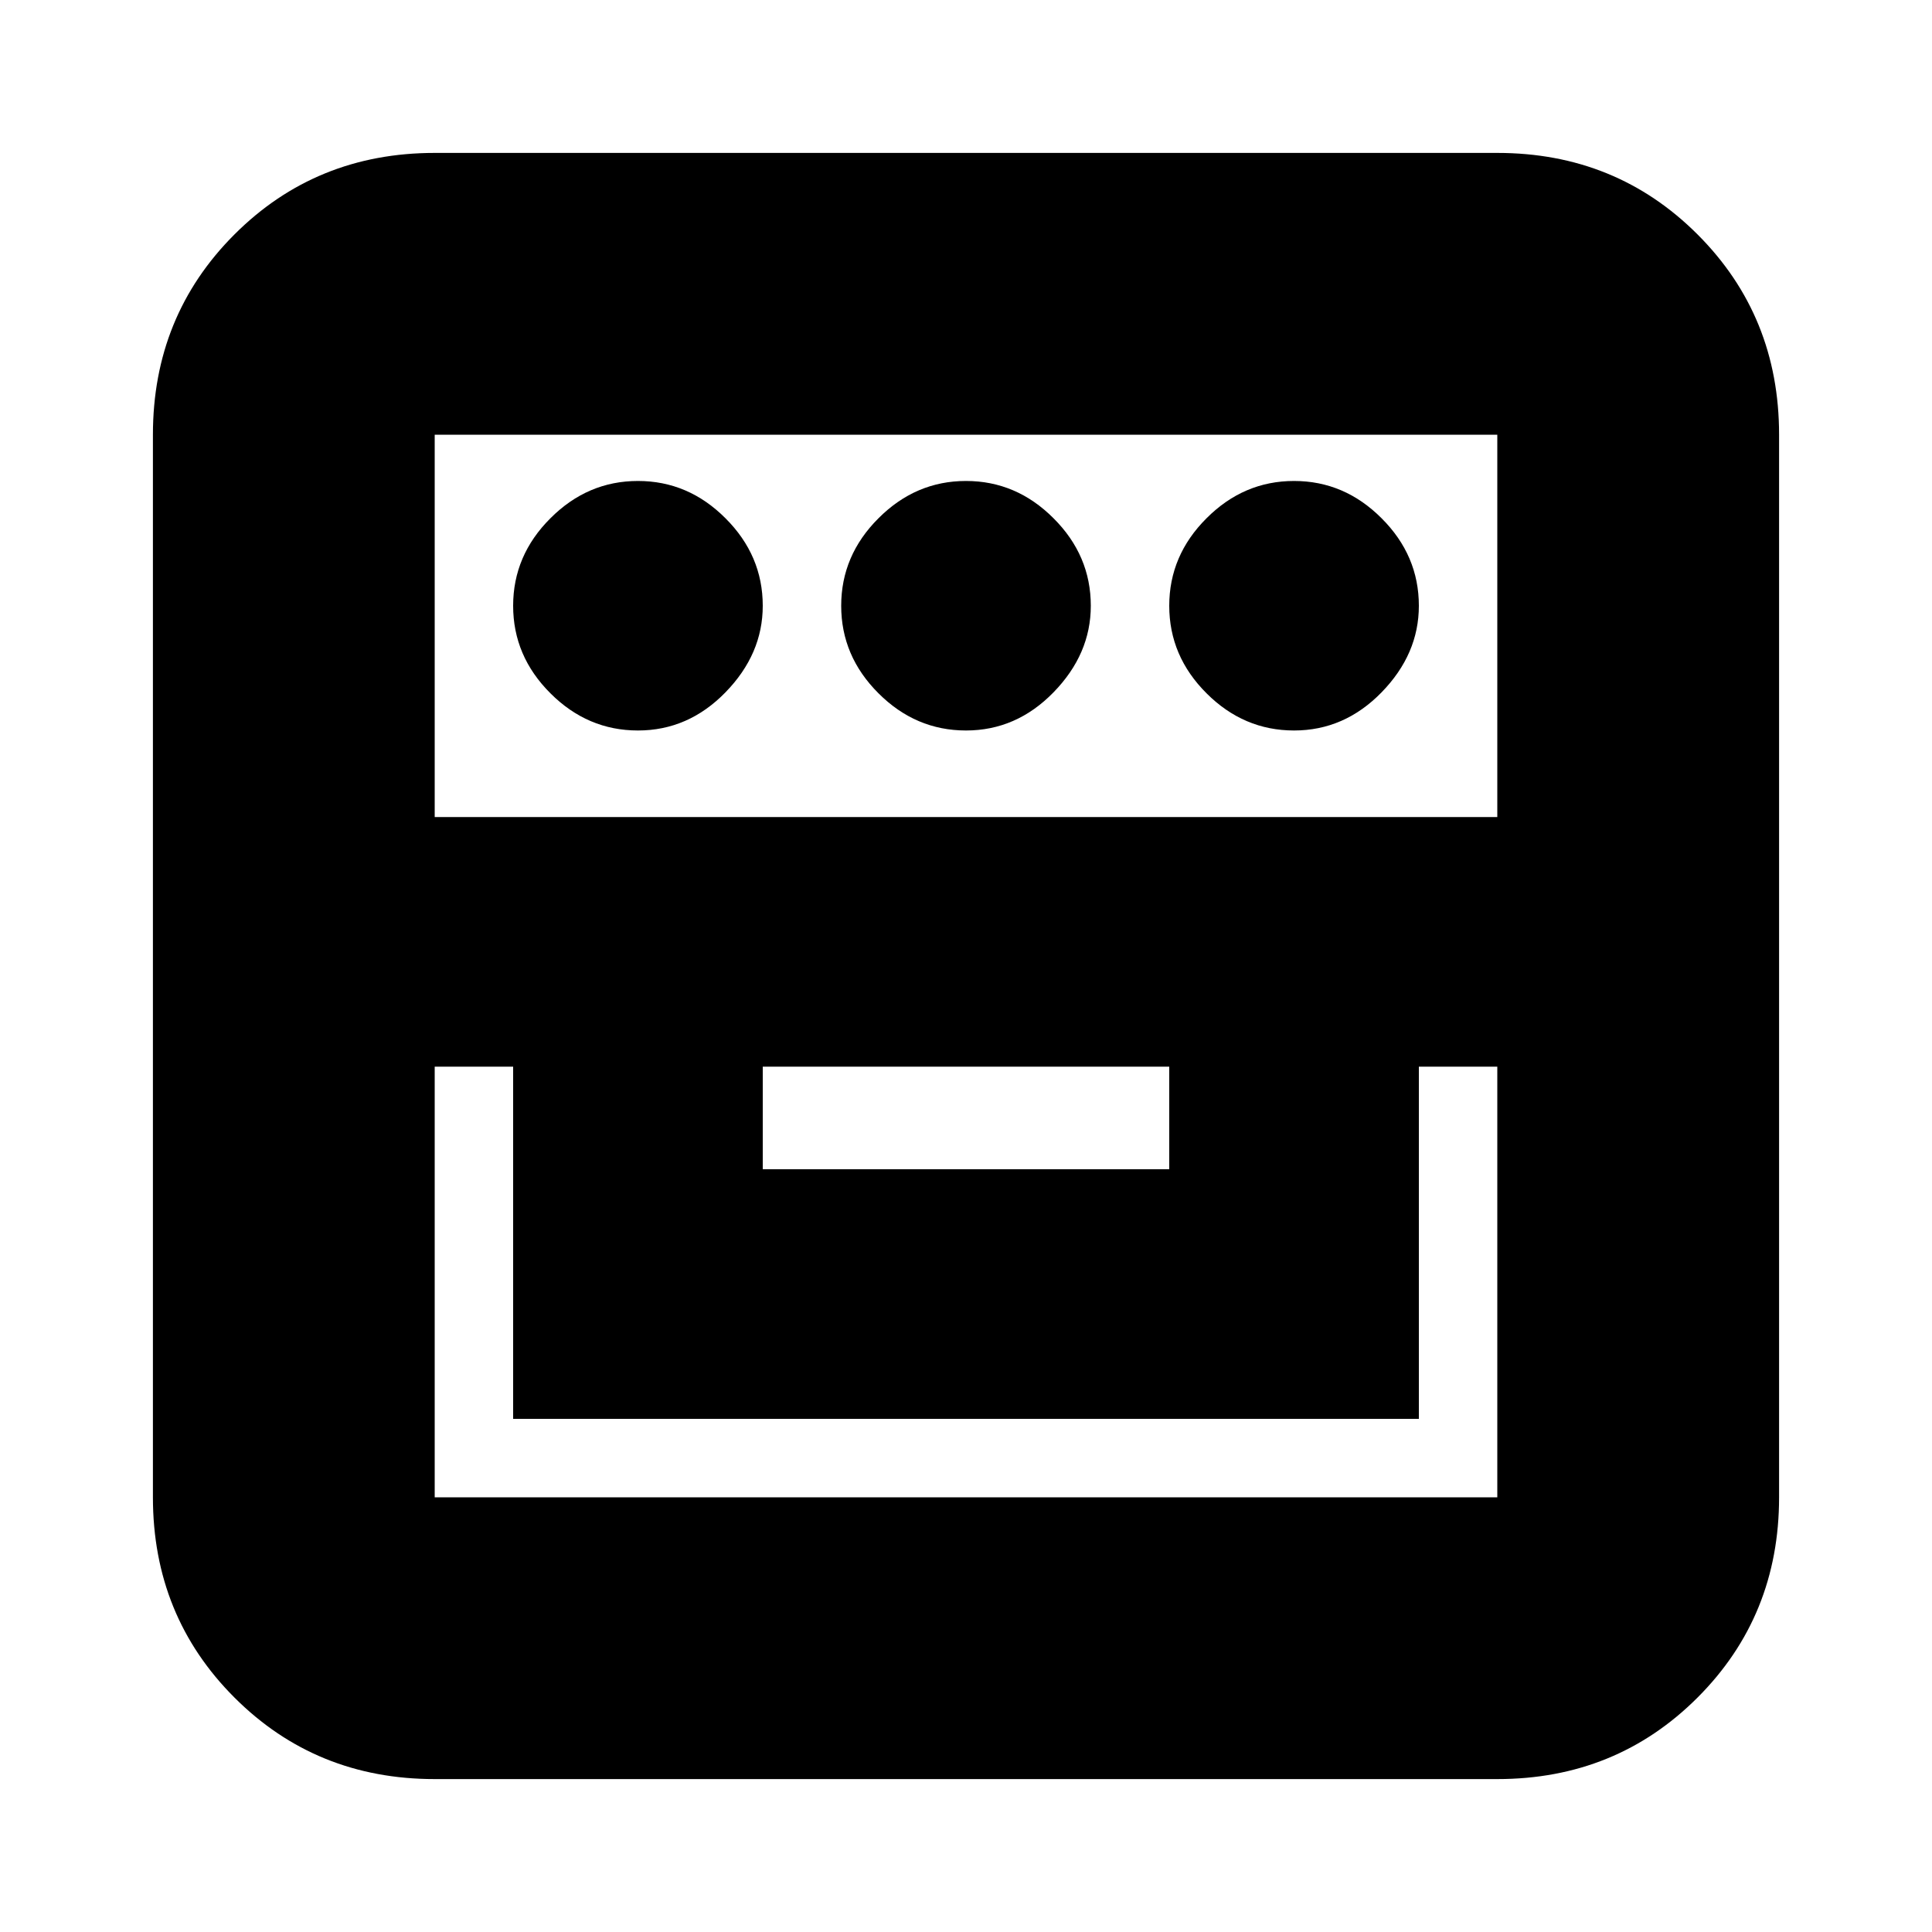 <svg xmlns="http://www.w3.org/2000/svg" height="20" width="20"><path d="M4.5 18.417q-1.229 0-2.073-.844-.844-.844-.844-2.073v-11q0-1.229.844-2.073.844-.844 2.073-.844h11q1.229 0 2.073.844.844.844.844 2.073v11q0 1.229-.844 2.073-.844.844-2.073.844Zm0-7.375V15.5h11v-4.458h-.812v3.646H5.312v-3.646Zm3.396 1.062h4.208v-1.062H7.896ZM4.5 8.458h11V4.5h-11Zm2.104-.896q-.521 0-.906-.385-.386-.385-.386-.906t.386-.906q.385-.386.906-.386t.906.386q.386.385.386.906 0 .5-.386.896-.385.395-.906.395Zm3.396 0q-.521 0-.906-.385-.386-.385-.386-.906t.386-.906q.385-.386.906-.386t.906.386q.386.385.386.906 0 .5-.386.896-.385.395-.906.395Zm3.396 0q-.521 0-.906-.385-.386-.385-.386-.906t.386-.906q.385-.386.906-.386t.906.386q.386.385.386.906 0 .5-.386.896-.385.395-.906.395Z"/></svg>